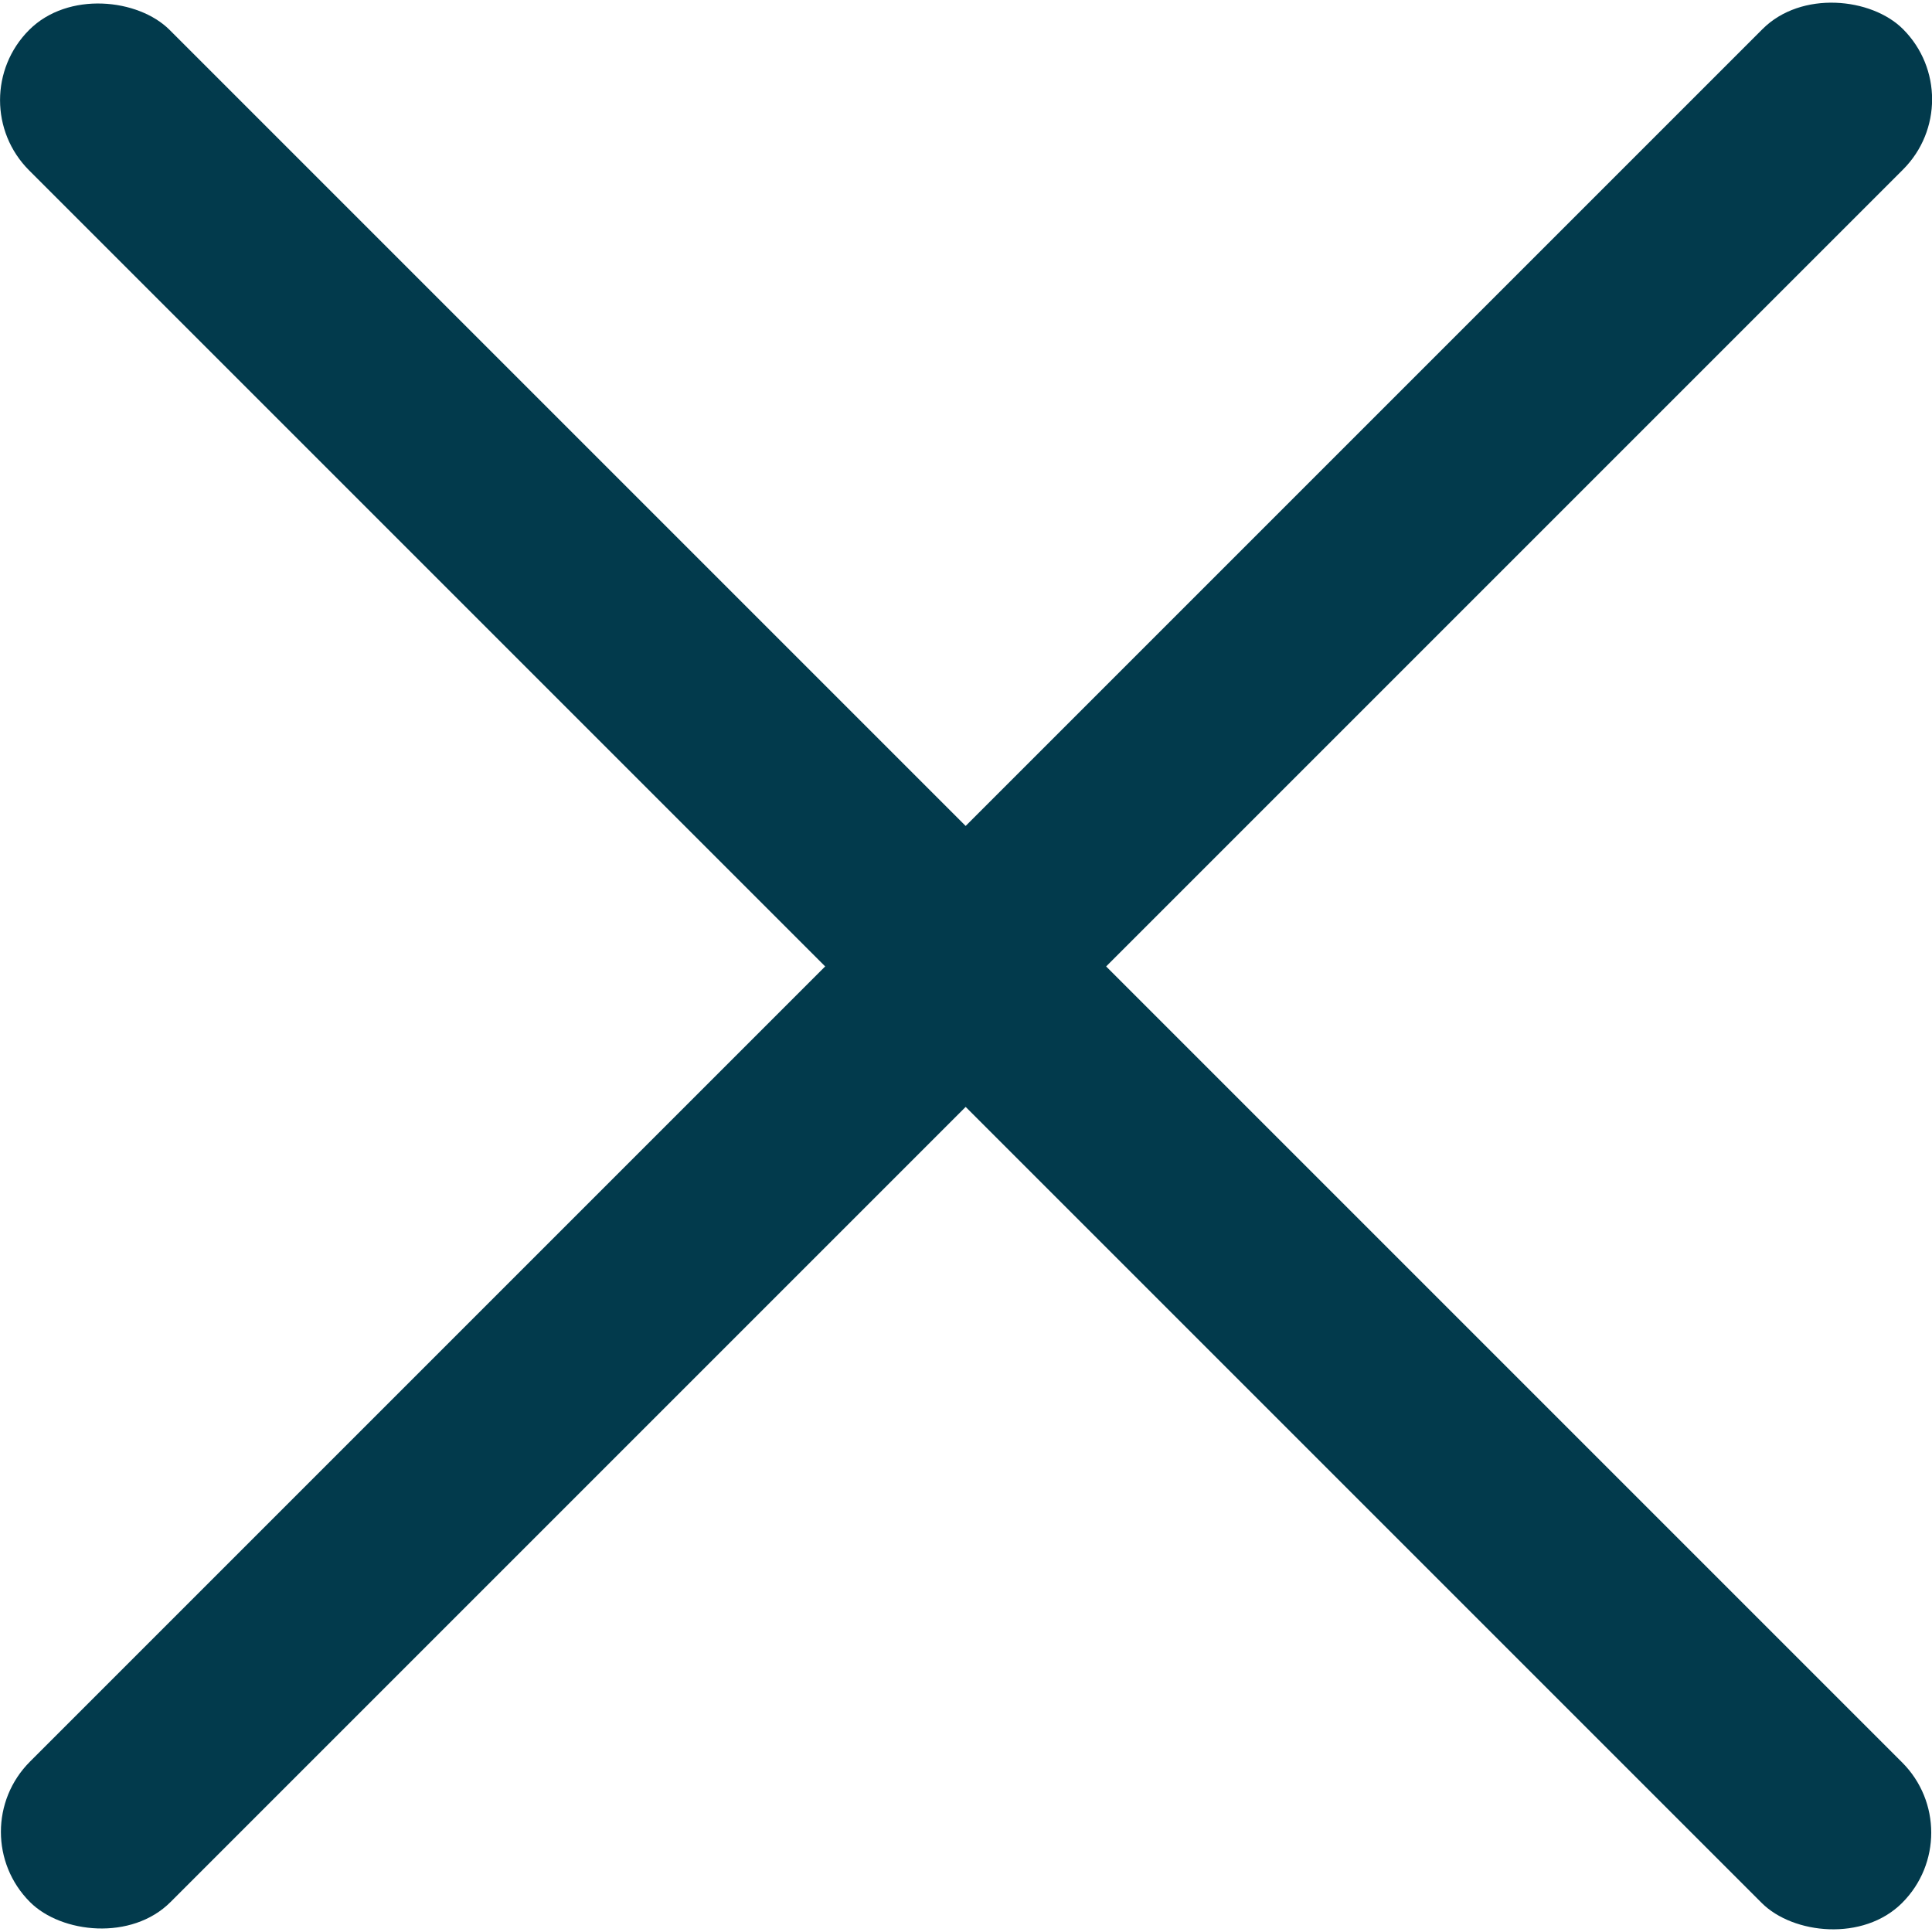 <svg xmlns="http://www.w3.org/2000/svg" viewBox="0 0 247.49 247.49"><defs><style>.cls-1{fill:#023a4c;}</style></defs><g id="Layer_2" data-name="Layer 2"><g id="Layer_1-2" data-name="Layer 1"><g id="Layer_2-2" data-name="Layer 2"><g id="Layer_1-2-2" data-name="Layer 1-2"><rect class="cls-1" x="110.97" y="-45.85" width="25.45" height="339.31" rx="12.72" transform="translate(-51.31 123.72) rotate(-45)"/><rect class="cls-1" x="-45.85" y="110.97" width="339.31" height="25.45" rx="12.72" transform="translate(-51.2 123.77) rotate(-45)"/></g></g></g></g></svg>